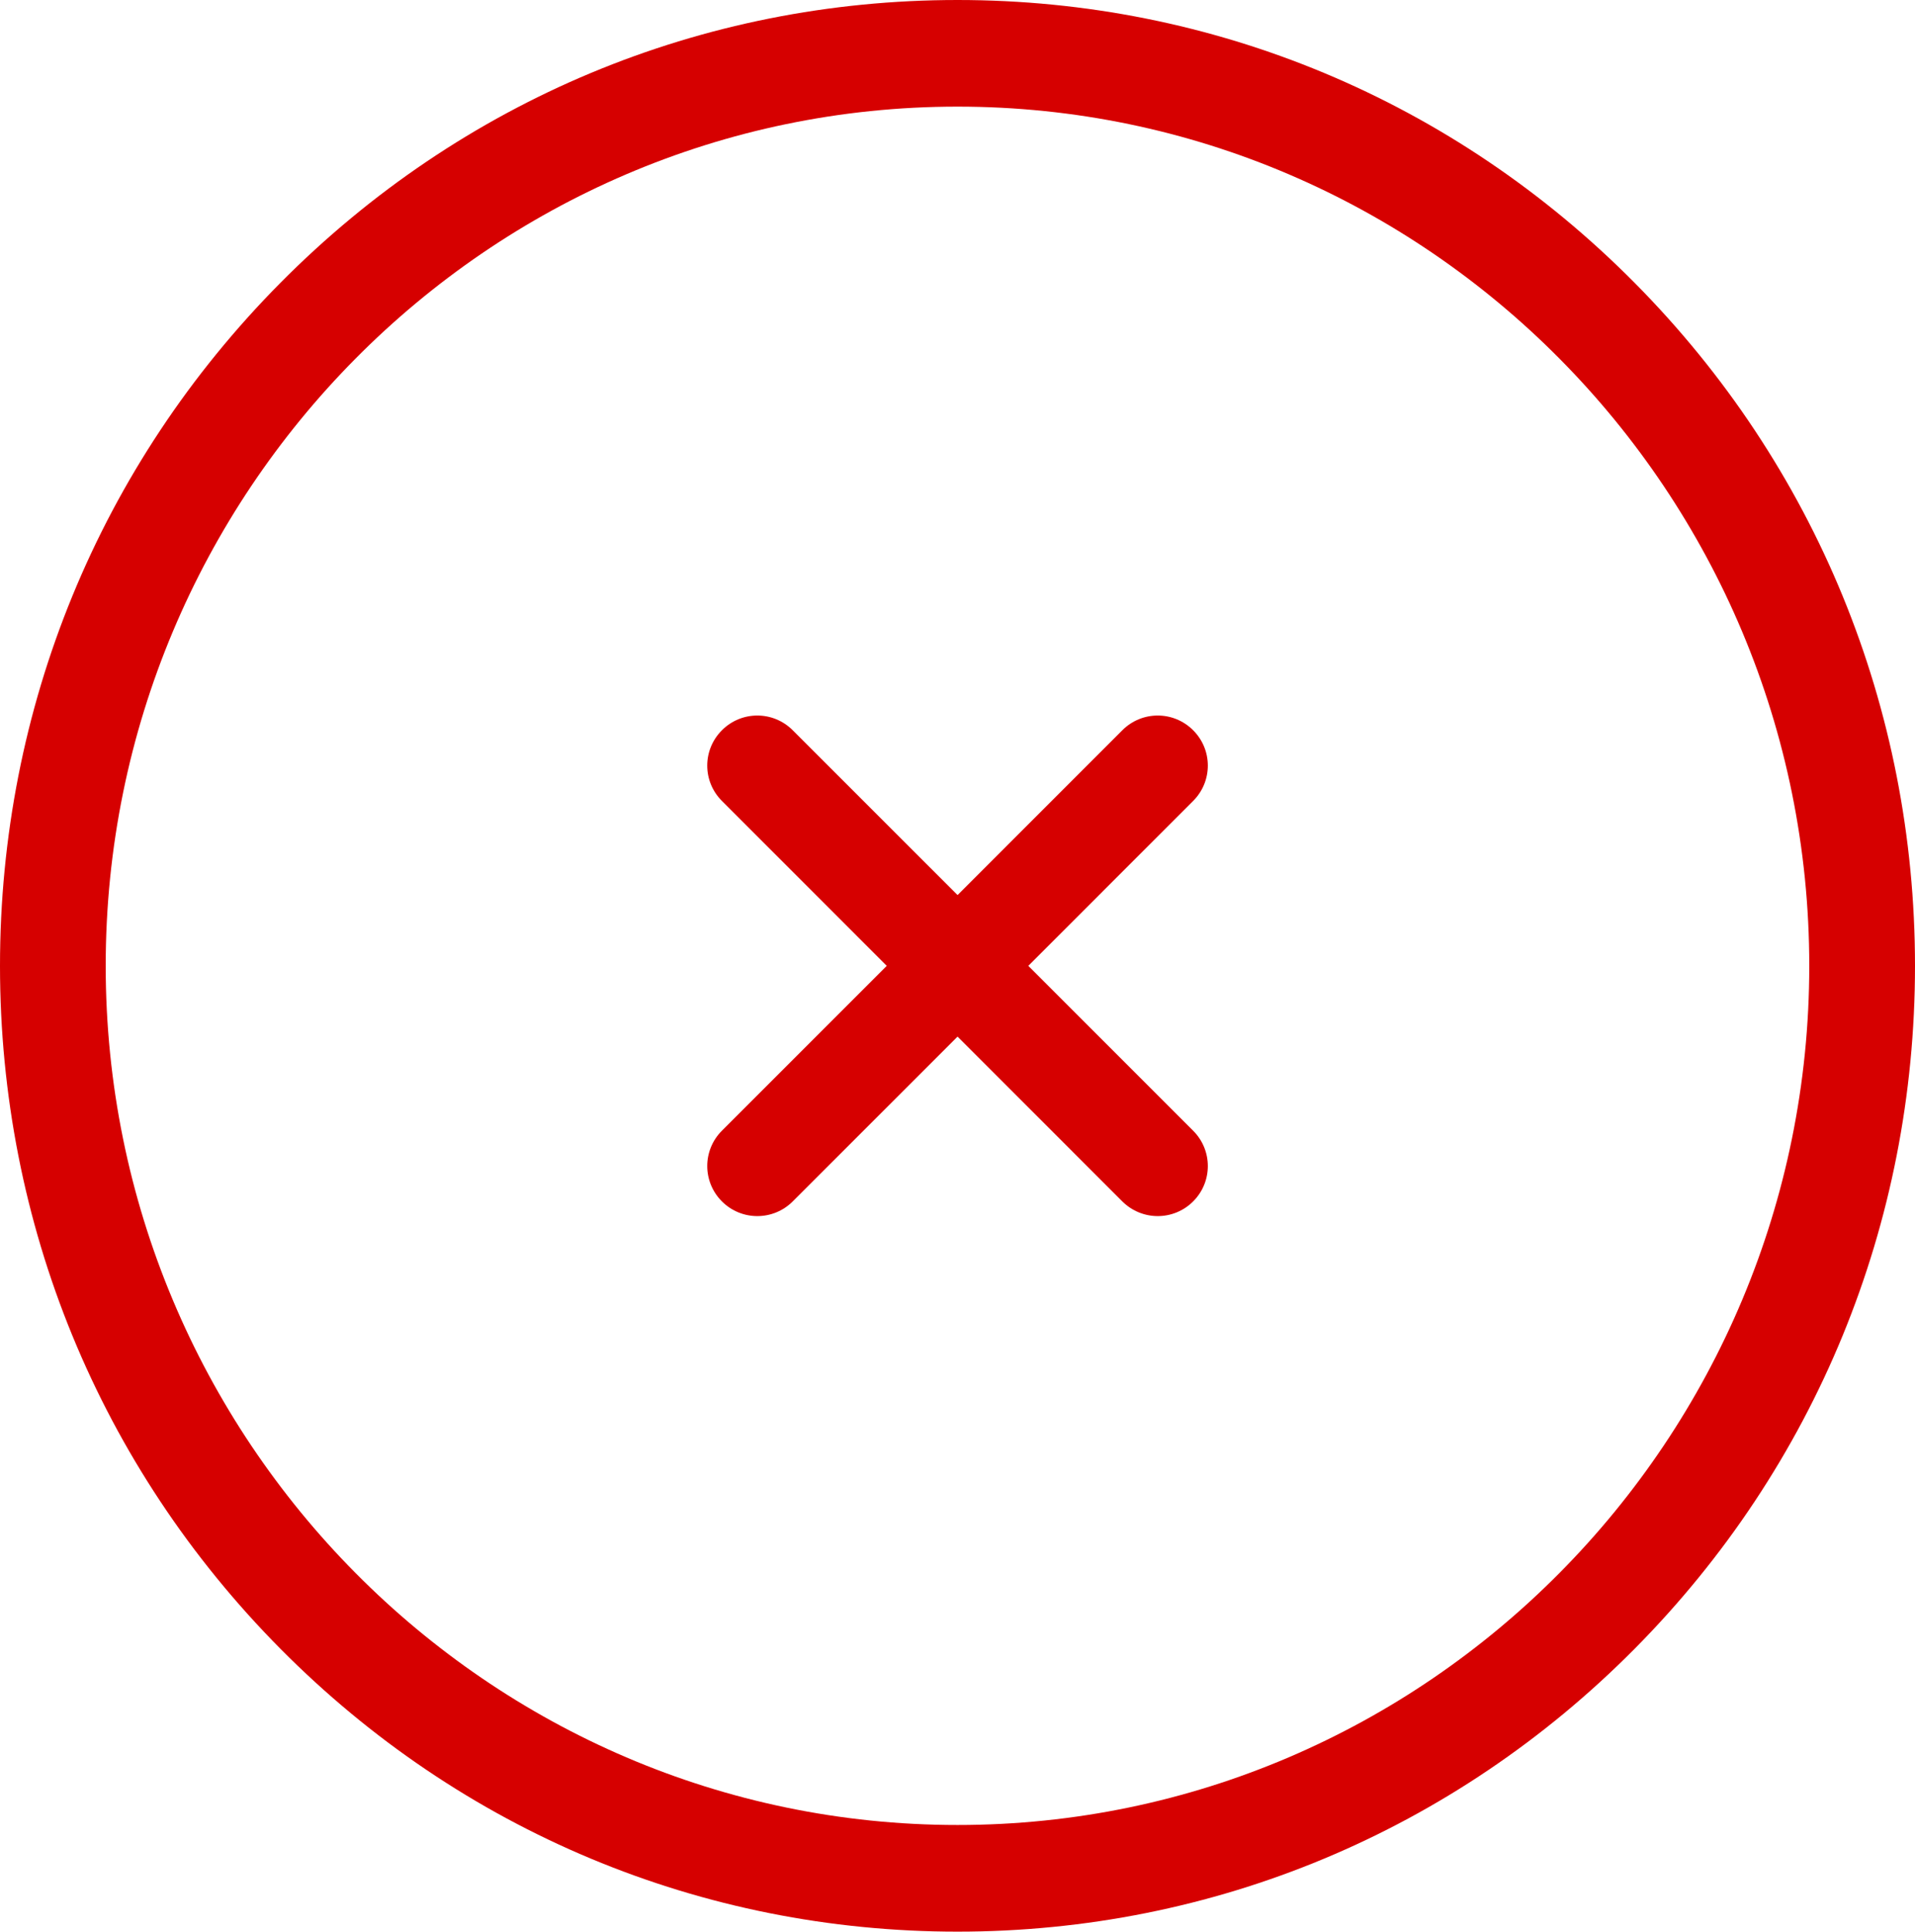 <?xml version="1.0" encoding="utf-8"?>
<!-- Generator: Adobe Illustrator 16.0.0, SVG Export Plug-In . SVG Version: 6.00 Build 0)  -->
<!DOCTYPE svg PUBLIC "-//W3C//DTD SVG 1.1//EN" "http://www.w3.org/Graphics/SVG/1.1/DTD/svg11.dtd">
<svg version="1.1" id="Layer_1" xmlns="http://www.w3.org/2000/svg" xmlns:xlink="http://www.w3.org/1999/xlink" x="0px" y="0px"
	 width="176.656px" height="178.178px" viewBox="11.955 200.024 176.656 178.178"
	 enable-background="new 11.955 200.024 176.656 178.178" xml:space="preserve">
<g>
	<path fill="#D60000" d="M162.748,226.114c-16.691-16.838-38.873-26.09-62.462-26.09c-23.593,0-45.775,9.252-62.463,26.09
		c-16.689,16.832-25.868,39.204-25.868,63.001c0,23.793,9.179,46.159,25.868,62.995c16.688,16.834,38.871,26.092,62.463,26.092
		c23.589,0,45.771-9.258,62.462-26.092c16.688-16.836,25.863-39.202,25.863-62.995C188.611,265.318,179.437,242.948,162.748,226.114
		z M100.286,368.364c-43.32,0-78.58-35.565-78.58-79.249c0-43.692,35.259-79.255,78.58-79.255c43.313,0,78.571,35.562,78.571,79.255
		C178.857,332.798,143.6,368.364,100.286,368.364z"/>
	<path fill="#D60000" d="M78.555,310.847c0.899,0.899,2.079,1.352,3.26,1.352c1.183,0,2.366-0.452,3.265-1.352l15.207-15.205
		l15.202,15.205c0.901,0.899,2.088,1.352,3.267,1.352c1.178,0,2.362-0.452,3.262-1.352c1.81-1.806,1.81-4.722,0-6.527
		l-15.204-15.205l15.204-15.208c1.81-1.807,1.81-4.719,0-6.525c-1.805-1.808-4.723-1.808-6.528,0l-15.202,15.204l-15.207-15.204
		c-1.807-1.808-4.725-1.808-6.527,0c-1.81,1.807-1.81,4.719,0,6.525l15.203,15.208L78.552,304.32
		C76.746,306.125,76.746,309.042,78.555,310.847z"/>
</g>
</svg>
